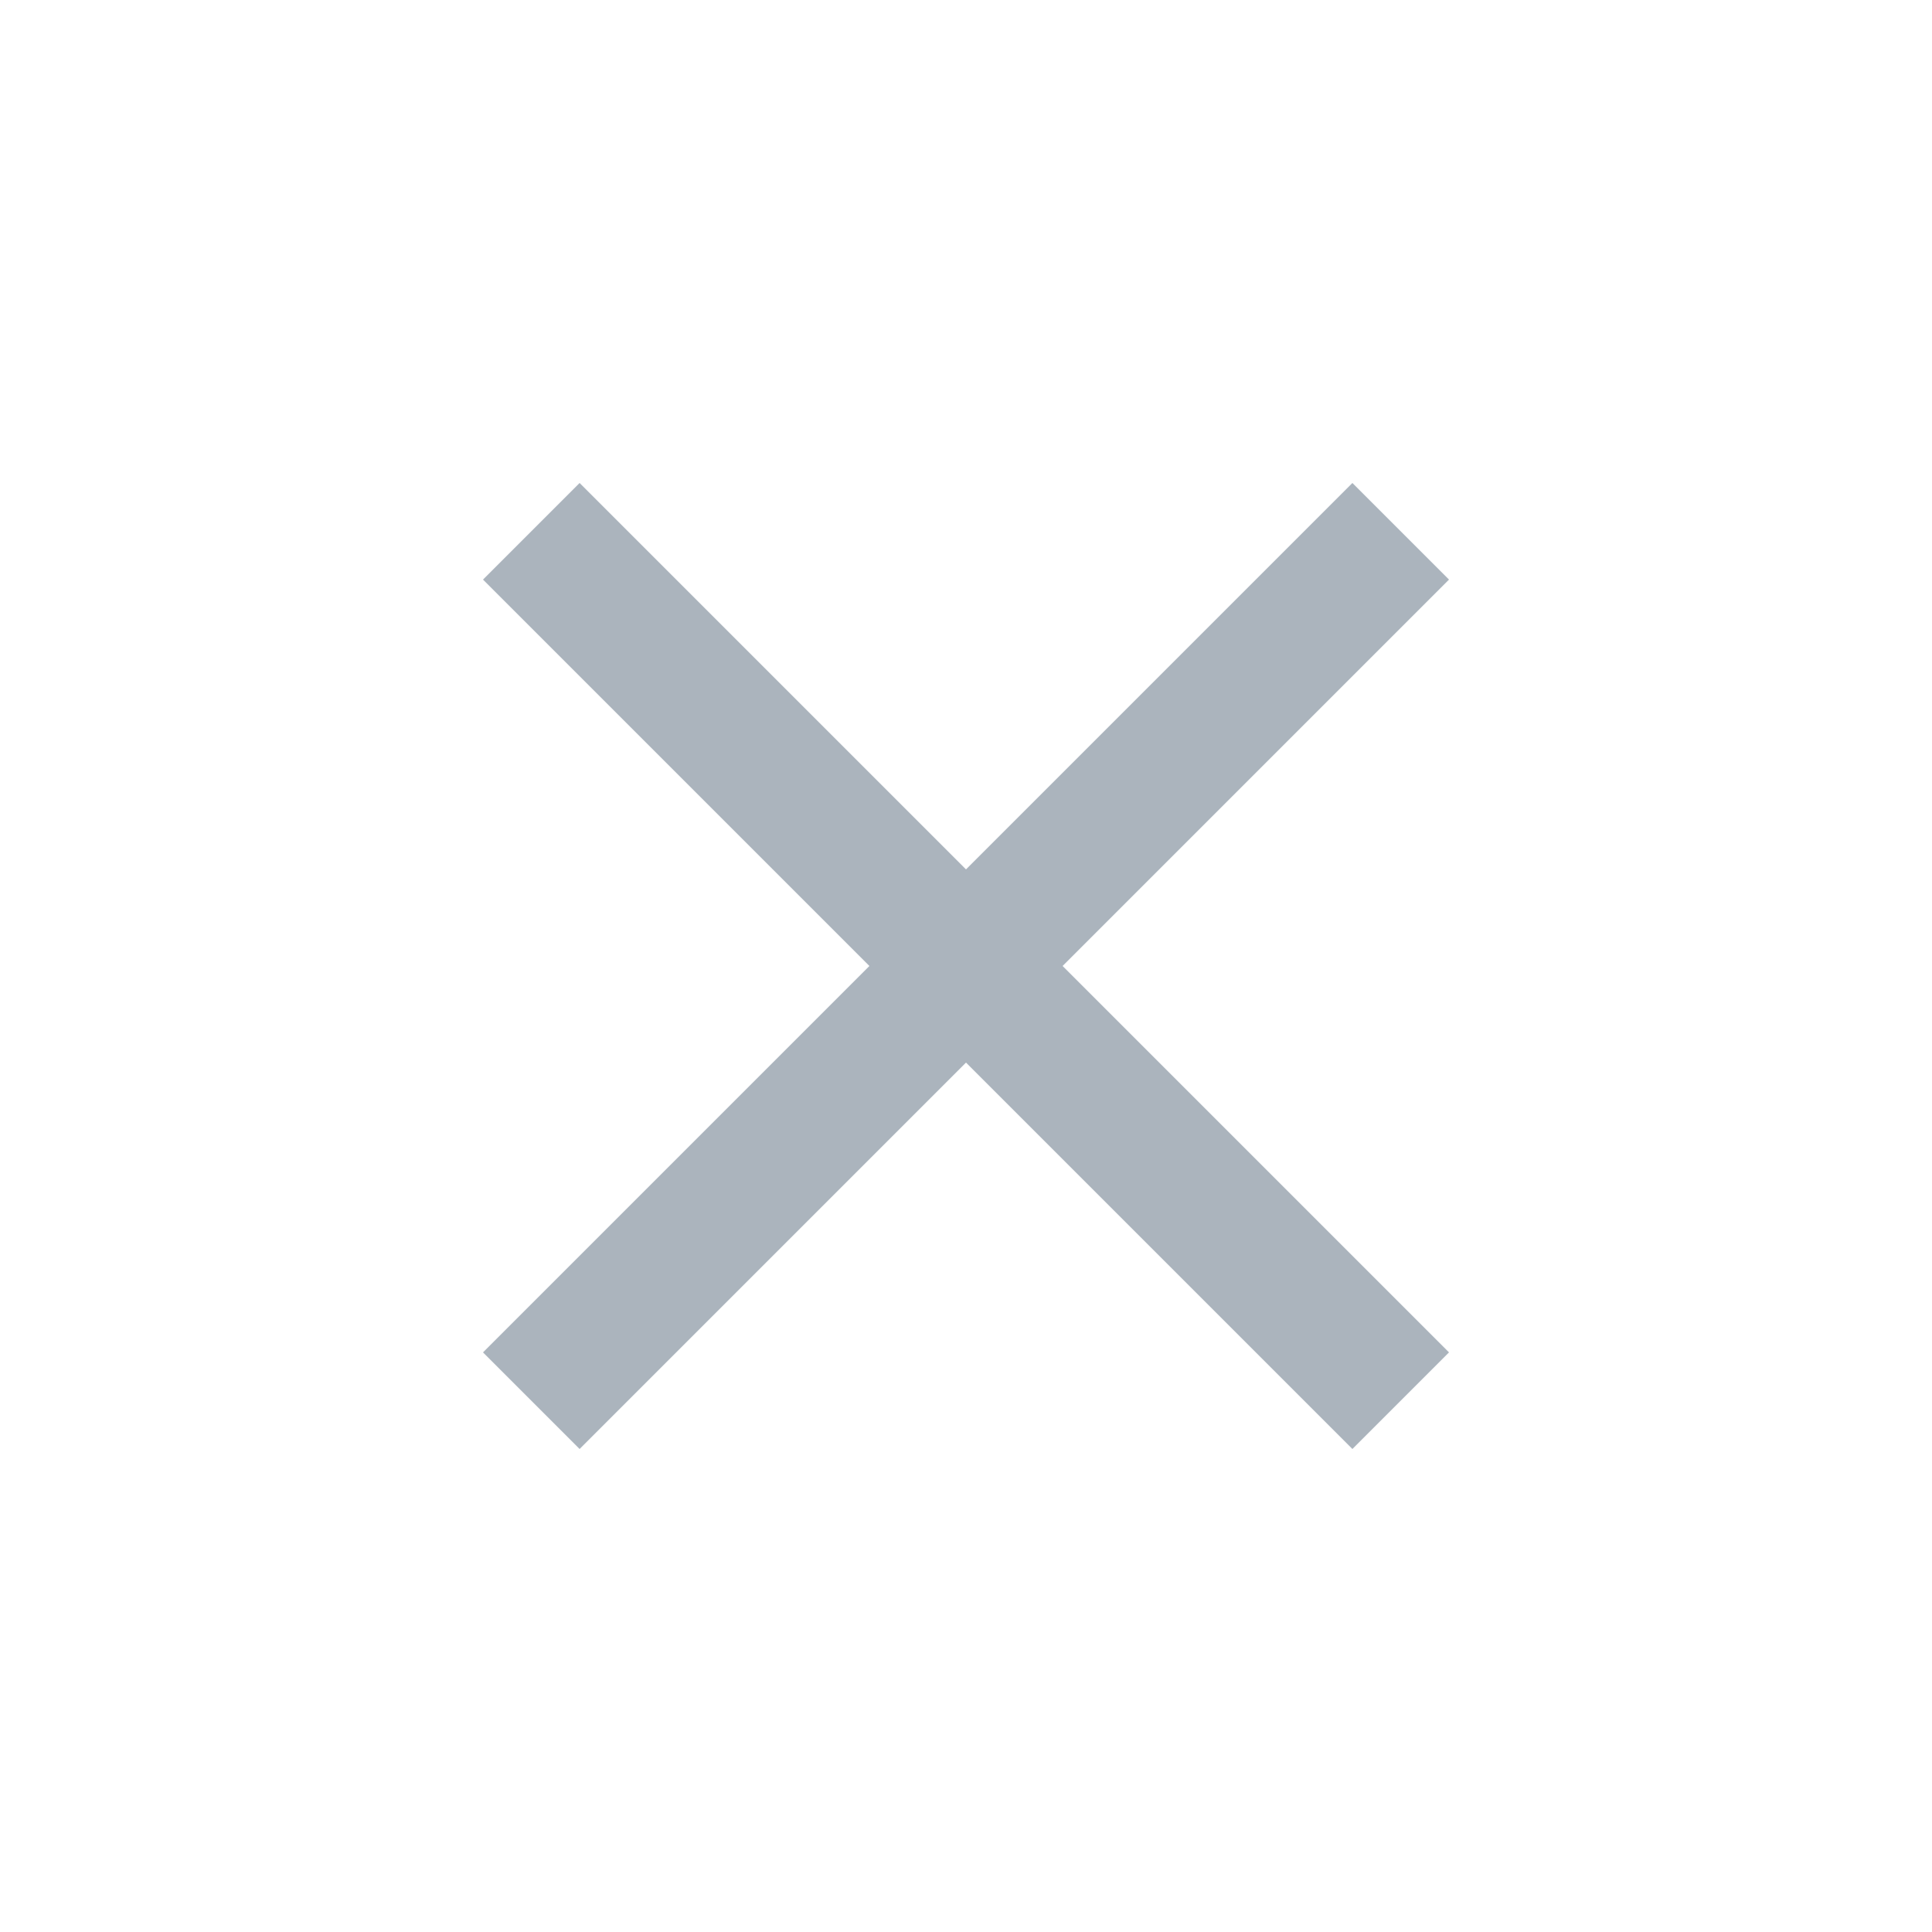 <svg width="24" height="24" viewBox="0 0 24 24" fill="none" xmlns="http://www.w3.org/2000/svg">
<path fill-rule="evenodd" clip-rule="evenodd" d="M18 7.2L16.8 6L12 10.8L7.2 6L6 7.2L10.8 12L6 16.8L7.2 18L12 13.2L16.8 18L18 16.8L13.2 12L18 7.2Z" fill="#ABB4BD"/>
</svg>
